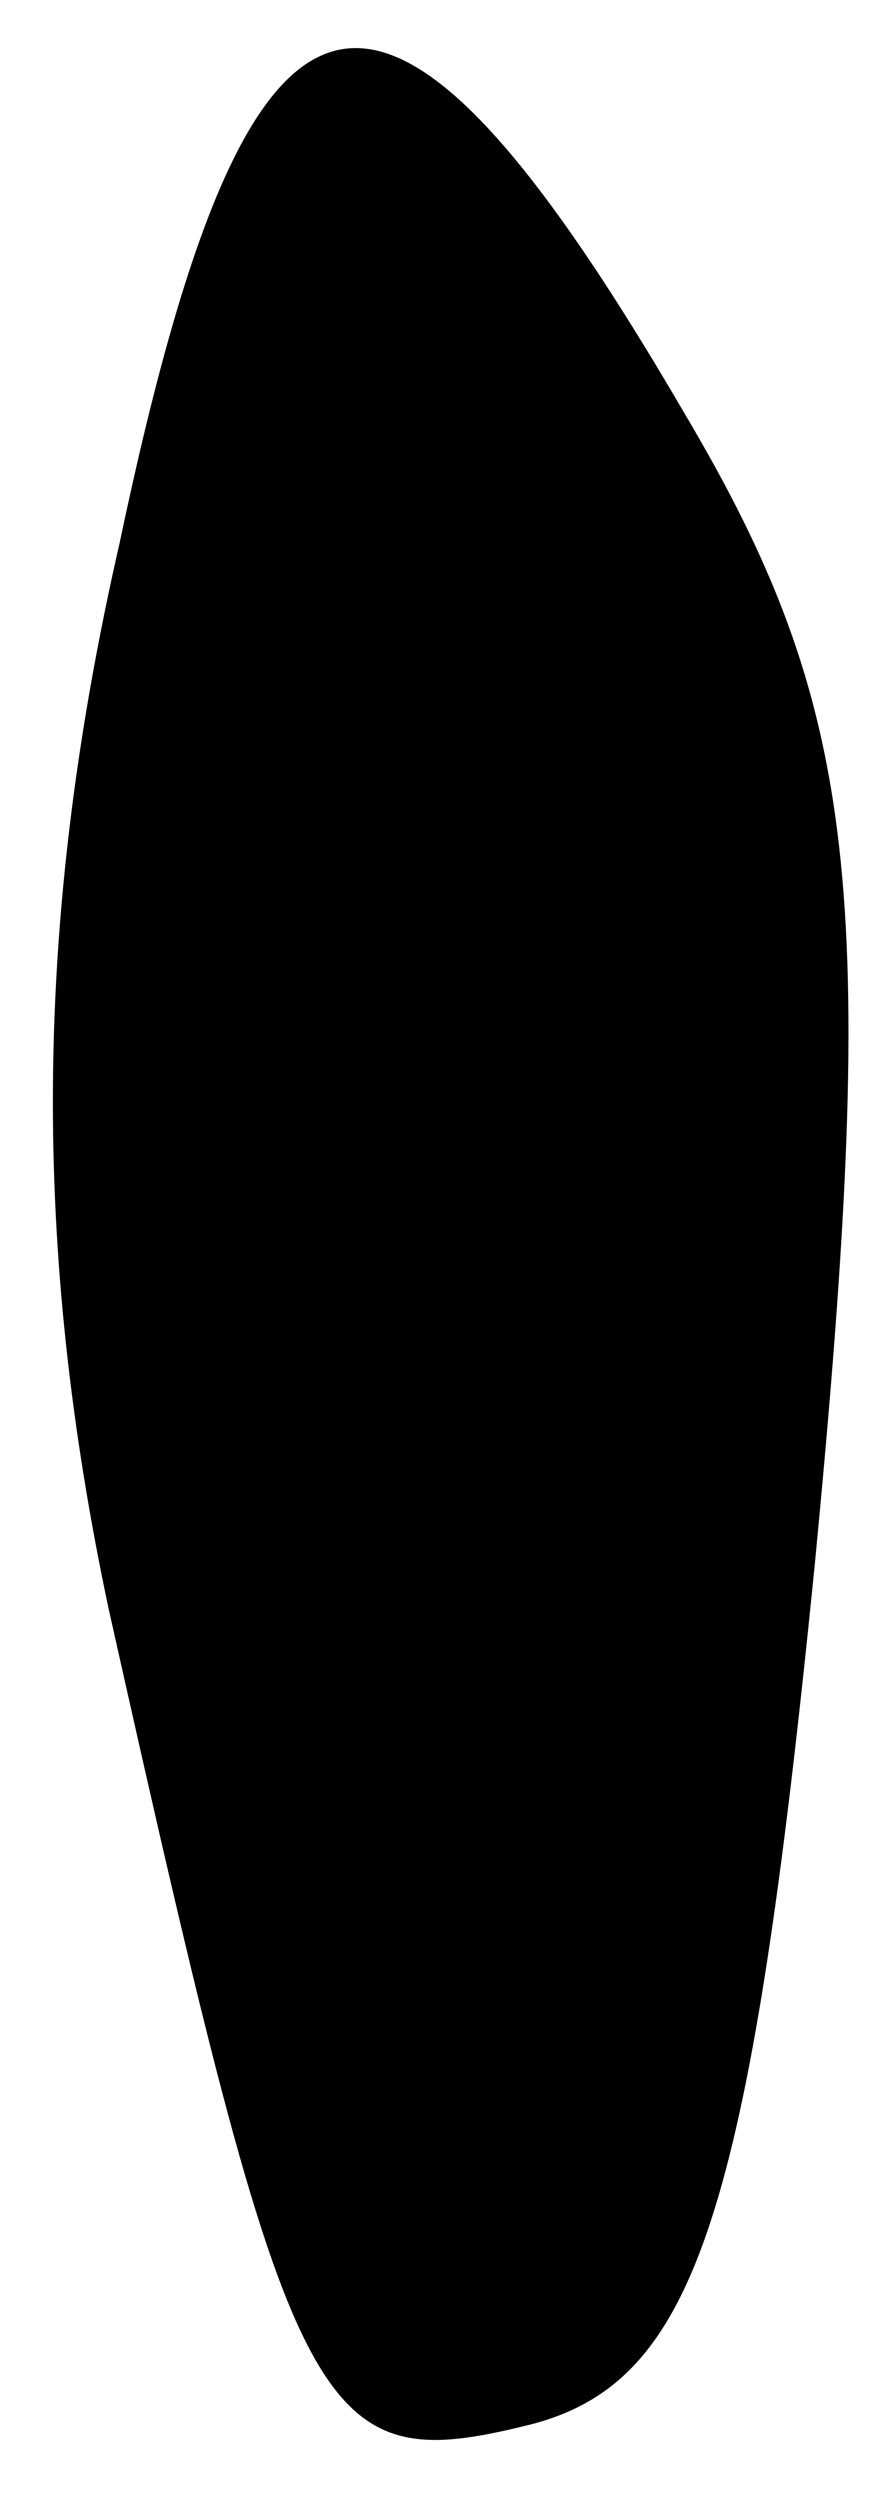 <?xml version="1.0" standalone="no"?>
<!DOCTYPE svg PUBLIC "-//W3C//DTD SVG 20010904//EN"
 "http://www.w3.org/TR/2001/REC-SVG-20010904/DTD/svg10.dtd">
<svg version="1.0" xmlns="http://www.w3.org/2000/svg"
 width="8pt" height="23pt" viewBox="0 0 8 23"
 preserveAspectRatio="xMidYMid meet">
<g transform="translate(0,23) scale(0.1,-0.1)"
fill="#000000" stroke="none">
<path fill="#000000" stroke="none" d="M11 180 c-8 -35 -8 -65 -1 -98 17 -76
19 -80 39 -75 15 4 20 19 26 79 6 62 4 79 -12 106 -28 48 -40 45 -52 -12z"/>
</g>
</svg>
